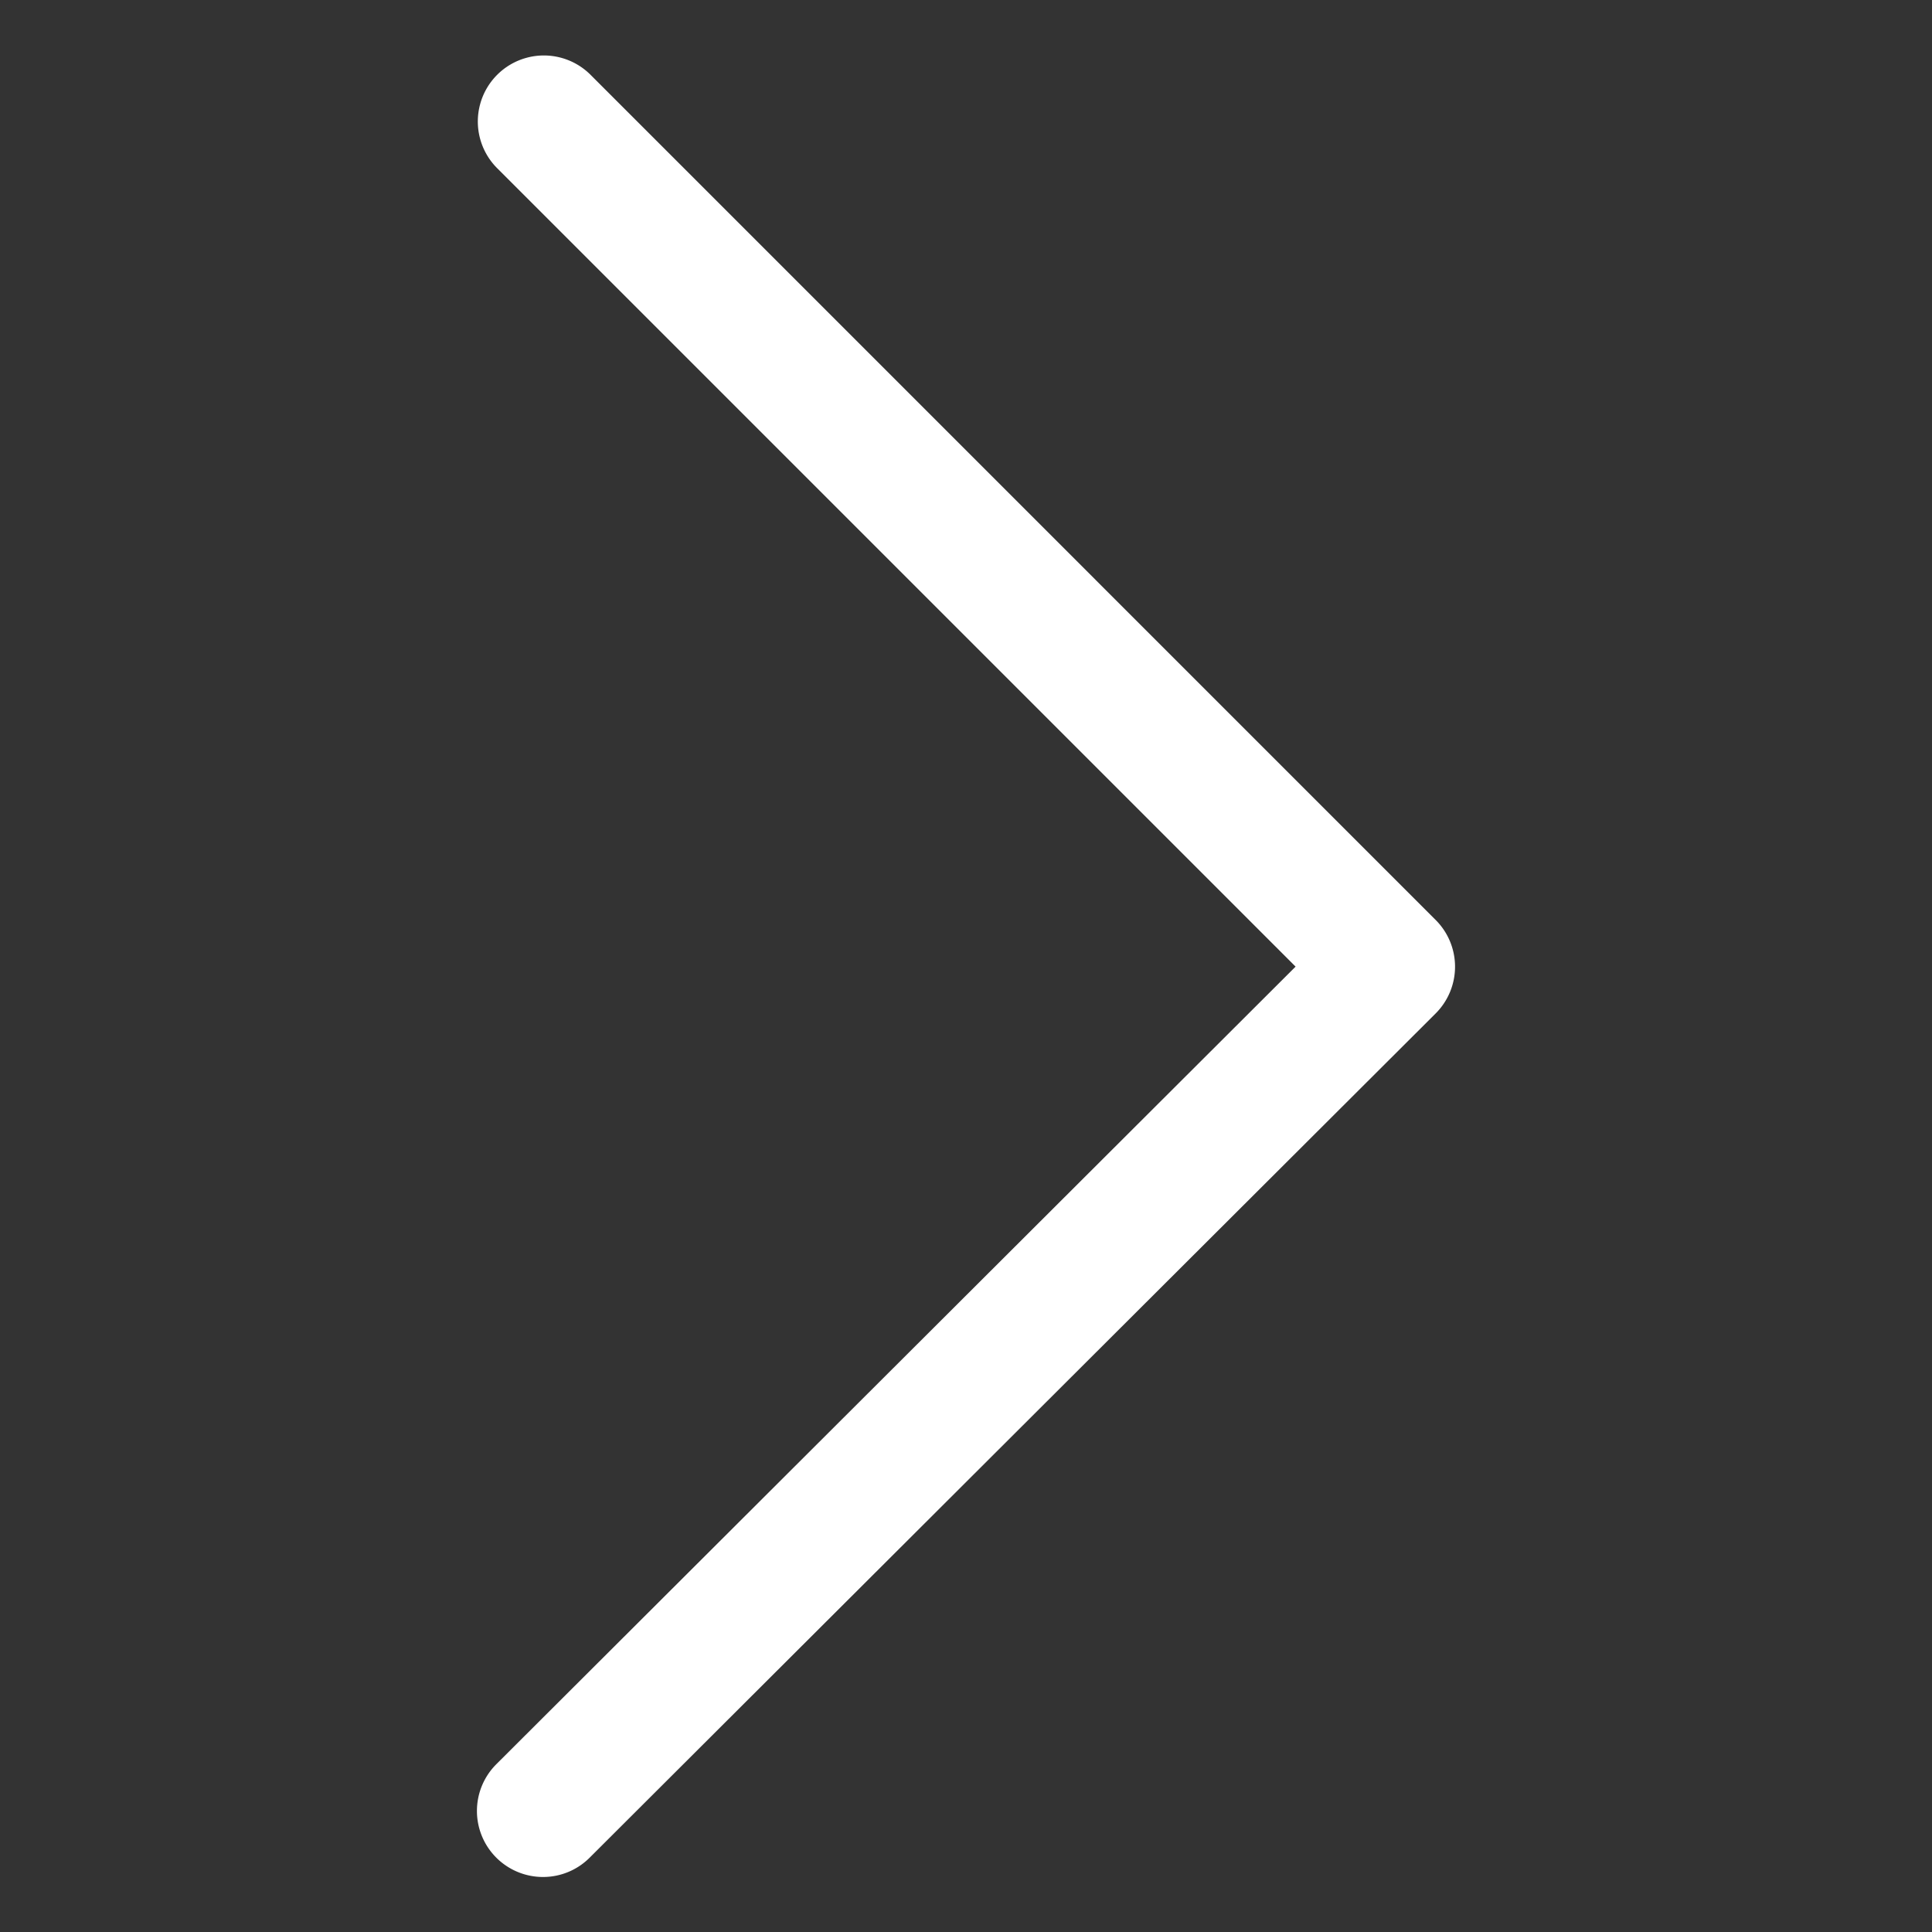 <?xml version="1.0" standalone="no"?><!DOCTYPE svg PUBLIC "-//W3C//DTD SVG 1.1//EN" "http://www.w3.org/Graphics/SVG/1.1/DTD/svg11.dtd"><svg t="1624352108049" class="icon" viewBox="0 0 1024 1024" version="1.1" xmlns="http://www.w3.org/2000/svg" p-id="835" xmlns:xlink="http://www.w3.org/1999/xlink" width="200" height="200"><rect x="0" y="0" width="1024" height="1024" fill="#333333" stroke="none"/><defs><style type="text/css"></style></defs><path d="M287.79 994.84a34.87 34.87 0 0 0 24.72-10.22l448.43-447.49a35 35 0 0 0 0-49.52L312.76 39.41a35 35 0 0 0-49.5 49.49l423.43 423.43-423.63 422.74a35 35 0 0 0 24.73 59.77z" fill="#ffffff" p-id="836"></path></svg>